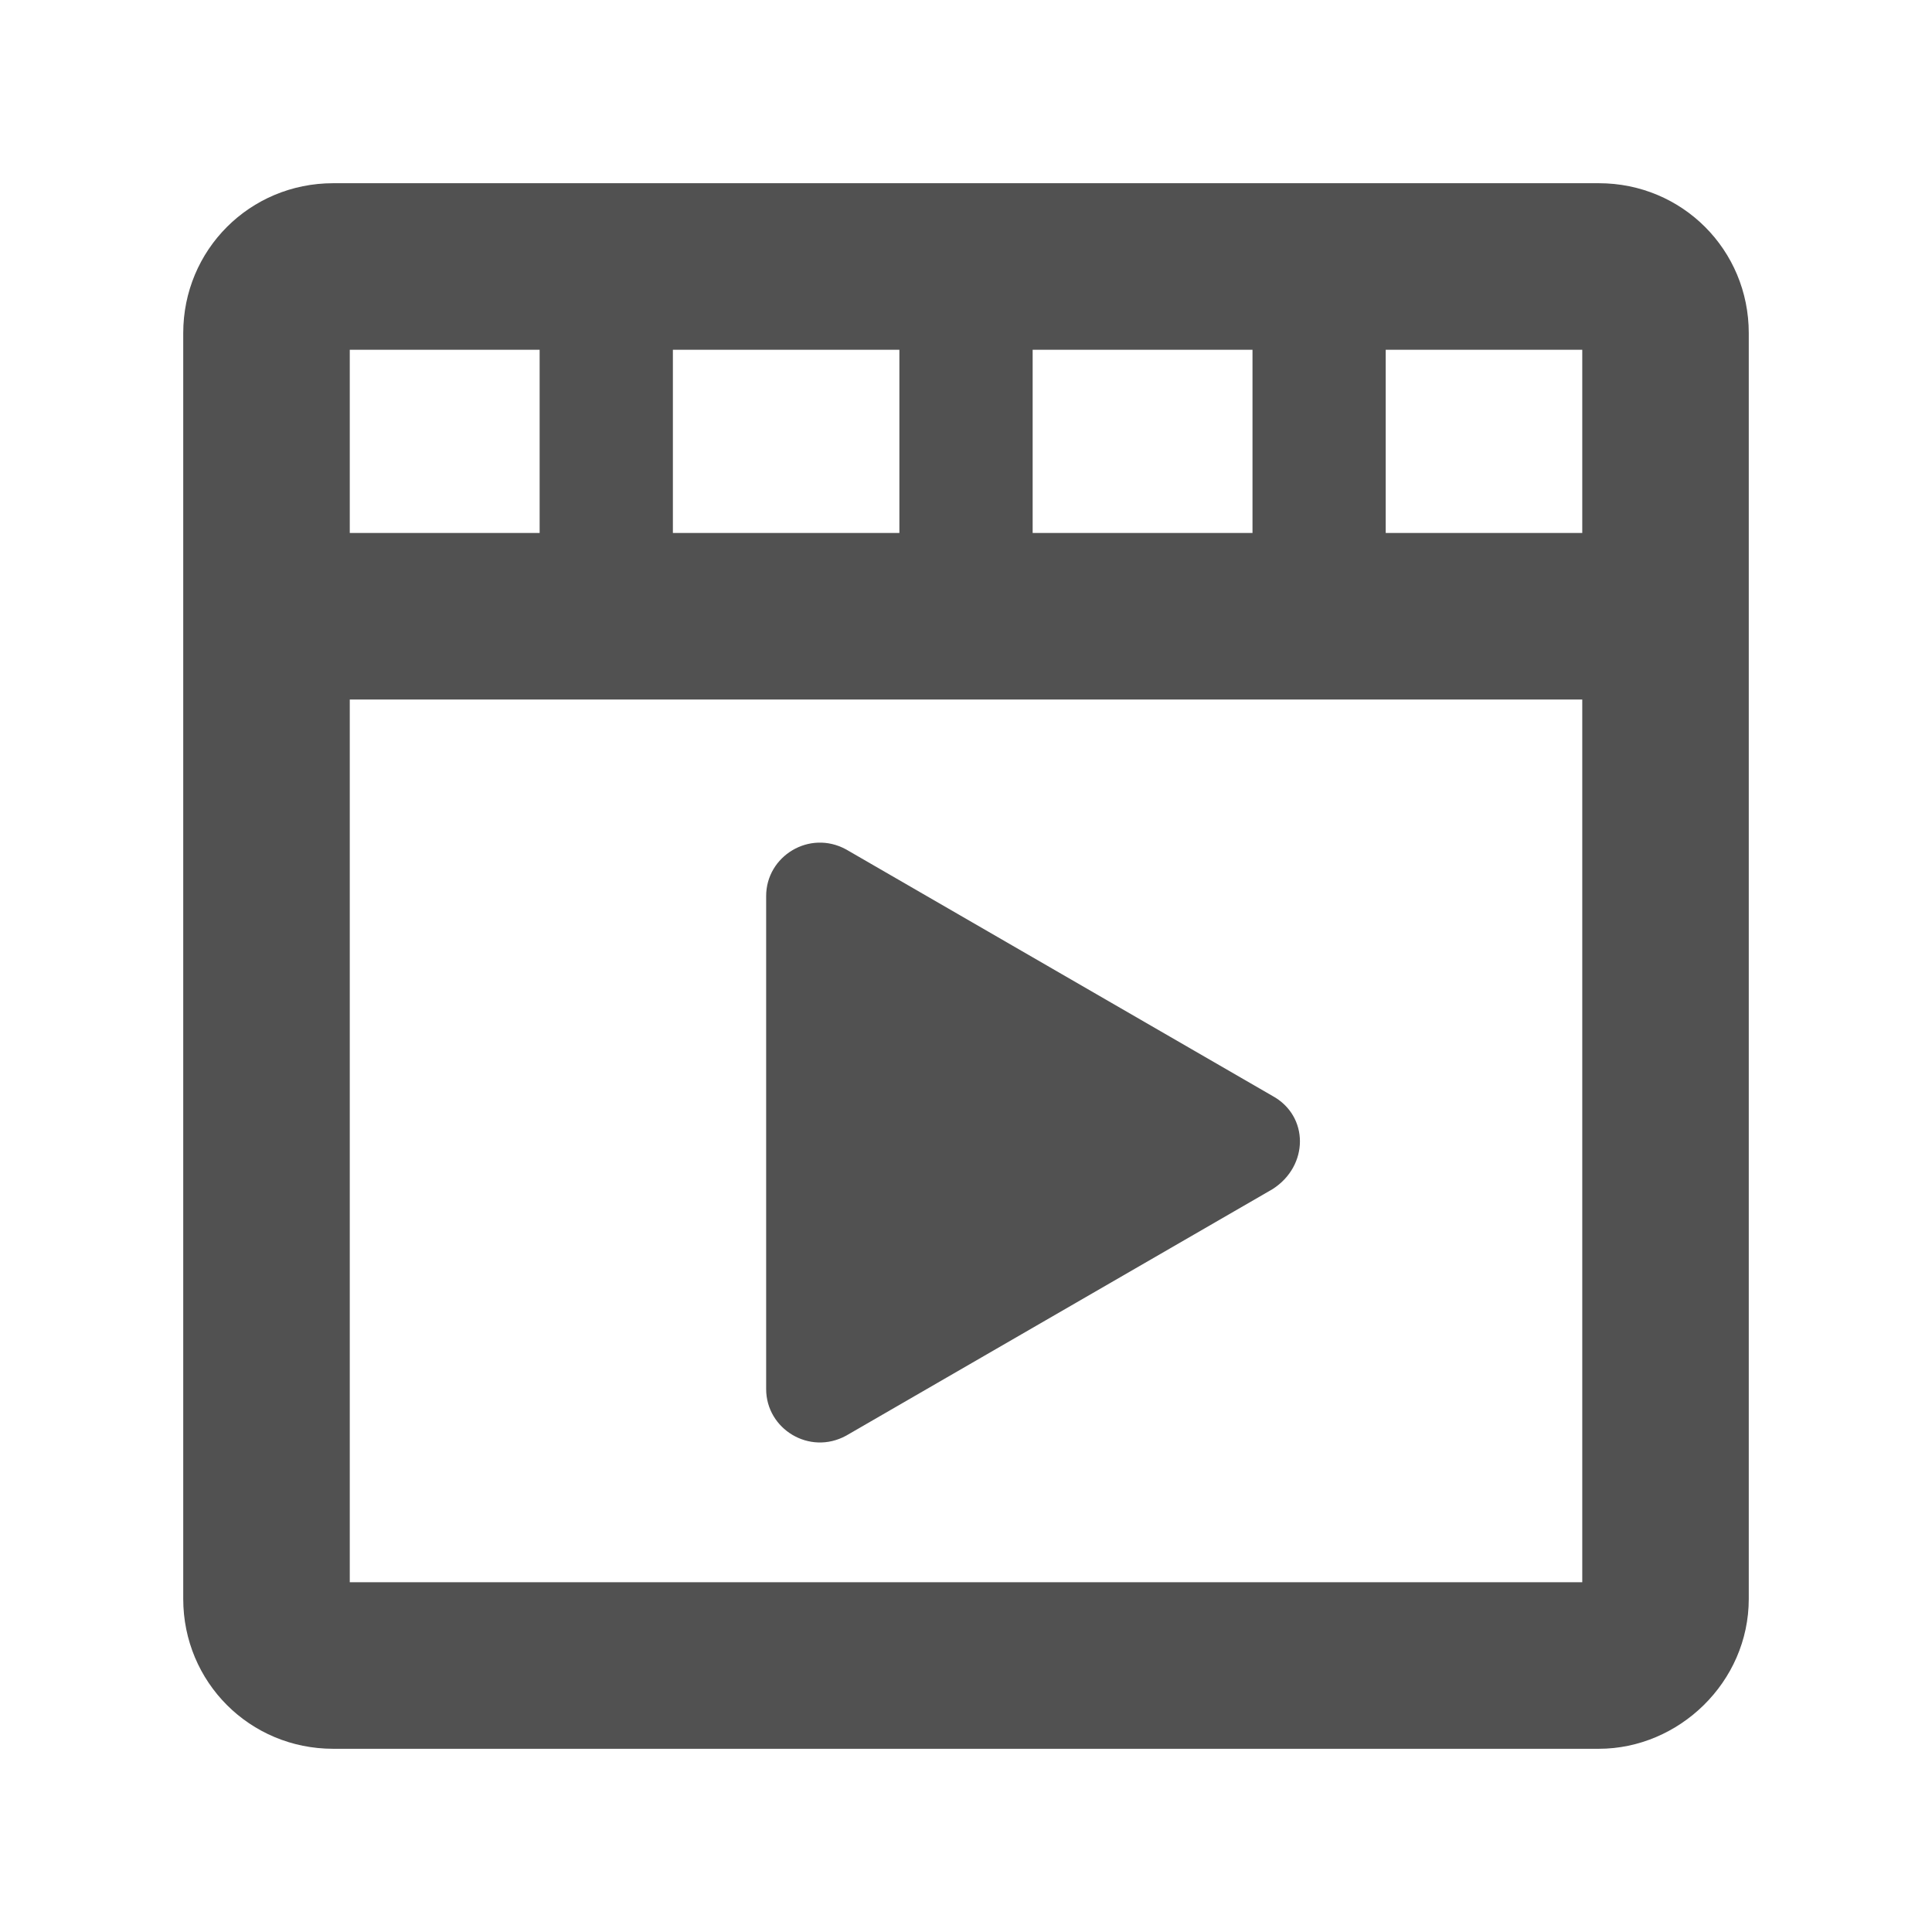 <?xml version="1.0" standalone="no"?><!DOCTYPE svg PUBLIC "-//W3C//DTD SVG 1.1//EN" "http://www.w3.org/Graphics/SVG/1.1/DTD/svg11.dtd"><svg t="1623126326650" class="icon" viewBox="0 0 1024 1024" version="1.1" xmlns="http://www.w3.org/2000/svg" p-id="14646" xmlns:xlink="http://www.w3.org/1999/xlink" width="200" height="200"><defs><style type="text/css"></style></defs><path d="M847.438 926.891H176.564c-44.143 0-79.447-35.32-79.447-79.445v-670.89c0-44.134 35.305-79.447 79.447-79.447h670.874c44.158 0 79.446 35.313 79.446 79.447v670.89c0 44.125-37.076 79.445-79.446 79.445z m-662.052-88.283h653.246V185.386H185.386v653.222z" fill="#515151" p-id="14647"></path><path d="M153.607 282.486H870.41v88.277H153.607v-88.277z" fill="#515151" p-id="14648"></path><path d="M286.019 137.719h70.625v178.317h-70.625V137.719z m190.673 0h70.633v178.317h-70.633V137.719z m187.156 0h70.608v178.317h-70.608V137.719z m10.592 443.148L448.446 450.21c-19.422-10.593-42.372 3.533-42.372 24.719v261.29c0 21.186 22.949 35.32 42.372 24.729L674.44 630.289c19.398-12.345 19.398-38.83 0-49.422z" fill="#515151" p-id="14649"></path></svg>